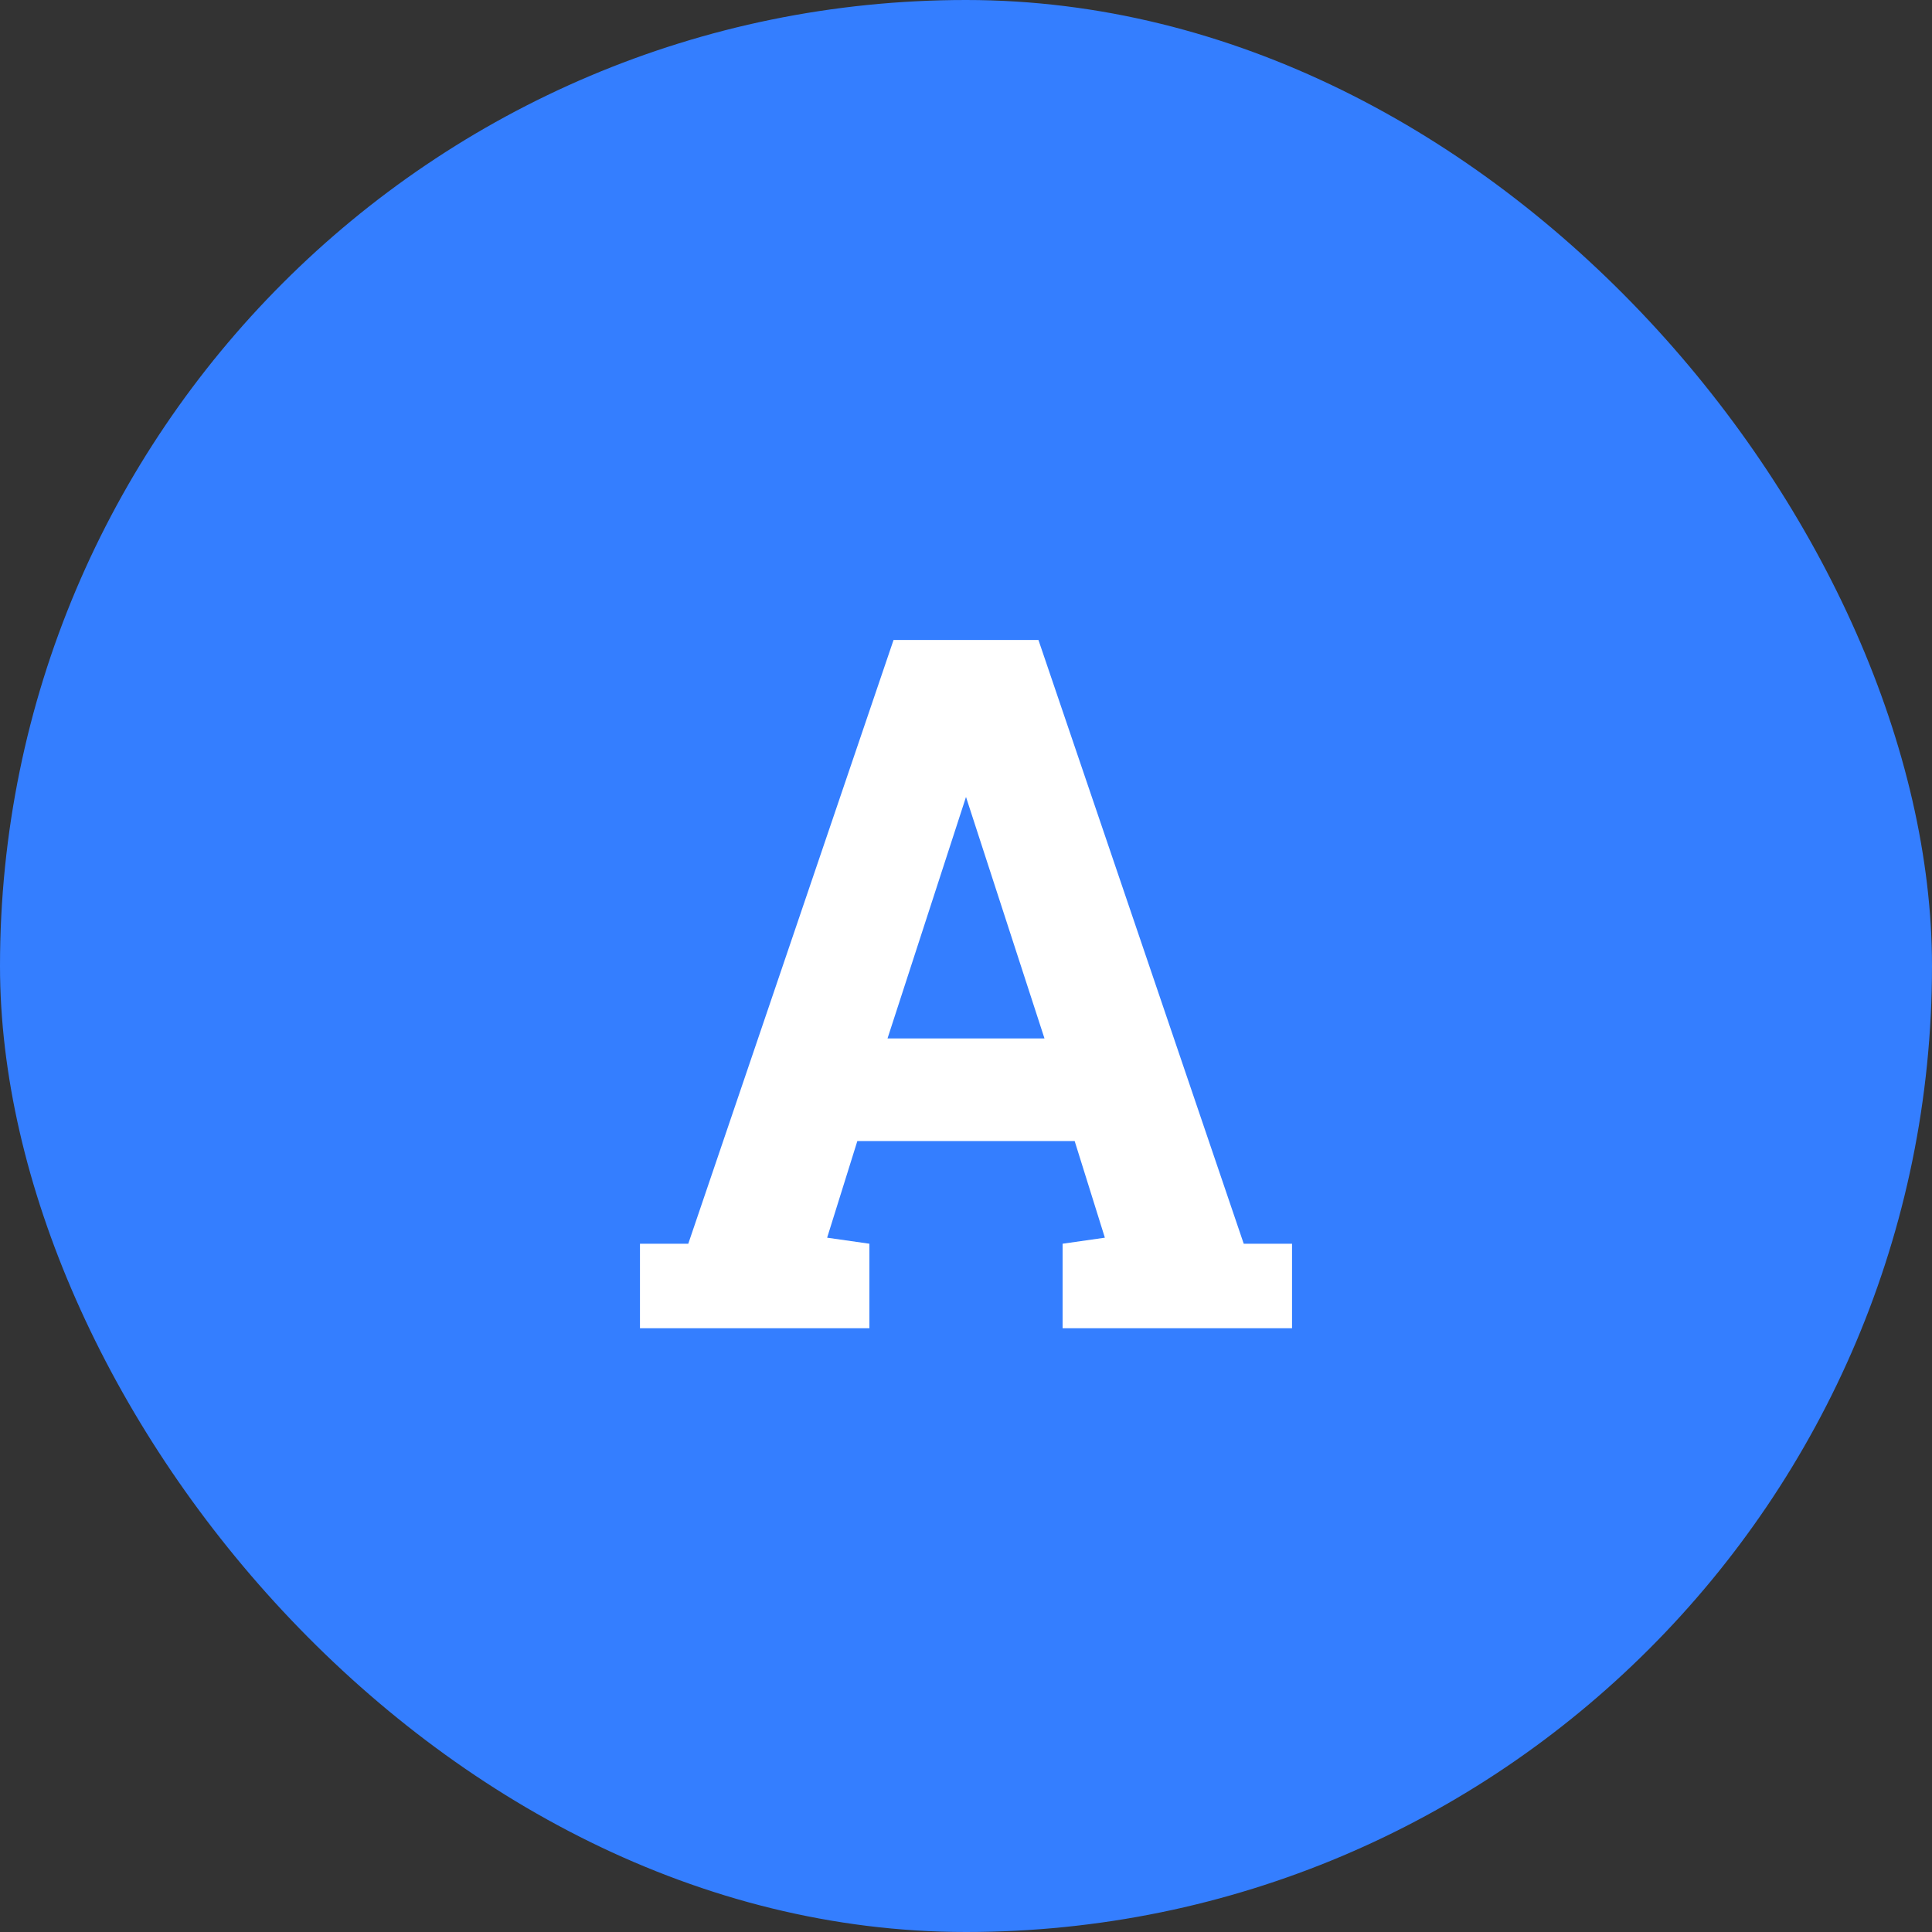 <svg xmlns="http://www.w3.org/2000/svg" fill="none" viewBox="0 0 32 32"><rect x="0" y="0" width="32" height="32" fill="#333333" stroke="none"/><rect width="32" height="32" fill="#347EFF" rx="16"/><path fill="#fff" d="M10.6 20.6h.8l3.4-10h2.4l3.4 10h.8V22h-3.8v-1.4l.7-.1-.5-1.6h-3.6l-.5 1.6.7.1V22h-3.8v-1.4zm4.1-3.4h2.6l-1.3-4-1.3 4z"/></svg>